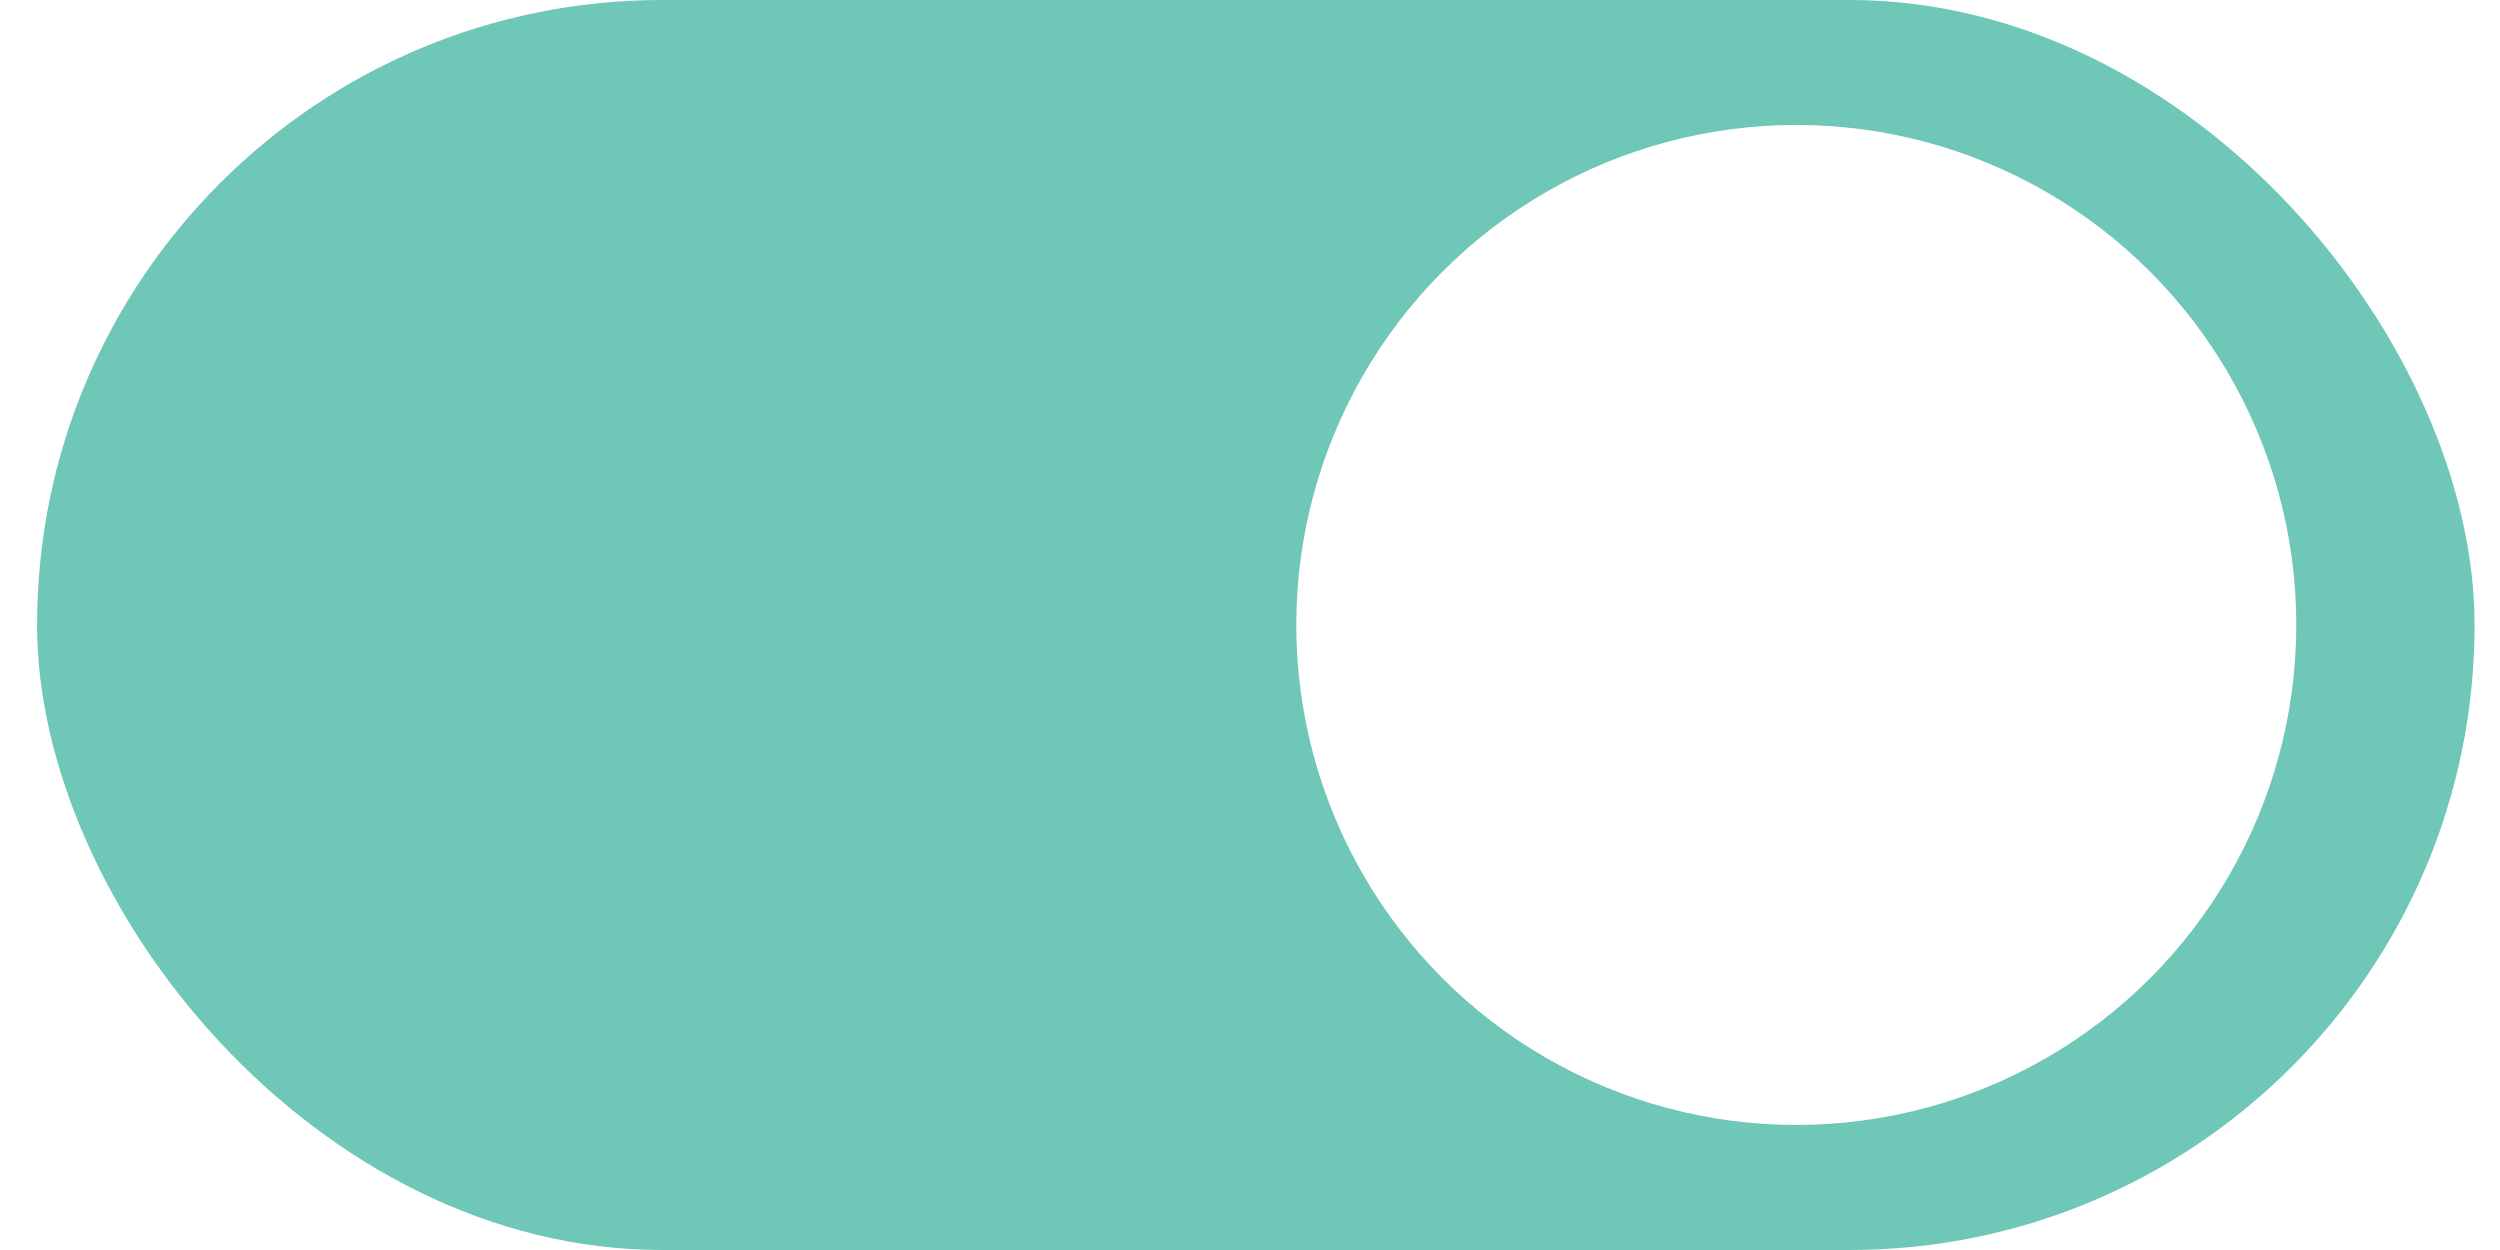 <svg width="54" height="27" viewBox="0 0 54 27" fill="none" xmlns="http://www.w3.org/2000/svg">
<g filter="url(#filter0_i_2081_2778)">
<rect x="0.801" width="52.65" height="27" rx="13.5" fill="#6FC7B7"/>
</g>
<g filter="url(#filter1_i_2081_2778)">
<circle cx="38.8" cy="13.499" r="10.8" fill="white"/>
</g>
<defs>
<filter id="filter0_i_2081_2778" x="0.801" y="0" width="52.648" height="27" filterUnits="userSpaceOnUse" color-interpolation-filters="sRGB">
<feFlood flood-opacity="0" result="BackgroundImageFix"/>
<feBlend mode="normal" in="SourceGraphic" in2="BackgroundImageFix" result="shape"/>
<feColorMatrix in="SourceAlpha" type="matrix" values="0 0 0 0 0 0 0 0 0 0 0 0 0 0 0 0 0 0 127 0" result="hardAlpha"/>
<feOffset/>
<feGaussianBlur stdDeviation="2"/>
<feComposite in2="hardAlpha" operator="arithmetic" k2="-1" k3="1"/>
<feColorMatrix type="matrix" values="0 0 0 0 0 0 0 0 0 0 0 0 0 0 0 0 0 0 0.25 0"/>
<feBlend mode="normal" in2="shape" result="effect1_innerShadow_2081_2778"/>
</filter>
<filter id="filter1_i_2081_2778" x="28" y="2.699" width="21.602" height="21.602" filterUnits="userSpaceOnUse" color-interpolation-filters="sRGB">
<feFlood flood-opacity="0" result="BackgroundImageFix"/>
<feBlend mode="normal" in="SourceGraphic" in2="BackgroundImageFix" result="shape"/>
<feColorMatrix in="SourceAlpha" type="matrix" values="0 0 0 0 0 0 0 0 0 0 0 0 0 0 0 0 0 0 127 0" result="hardAlpha"/>
<feOffset/>
<feGaussianBlur stdDeviation="2"/>
<feComposite in2="hardAlpha" operator="arithmetic" k2="-1" k3="1"/>
<feColorMatrix type="matrix" values="0 0 0 0 0 0 0 0 0 0 0 0 0 0 0 0 0 0 0.25 0"/>
<feBlend mode="normal" in2="shape" result="effect1_innerShadow_2081_2778"/>
</filter>
</defs>
</svg>
